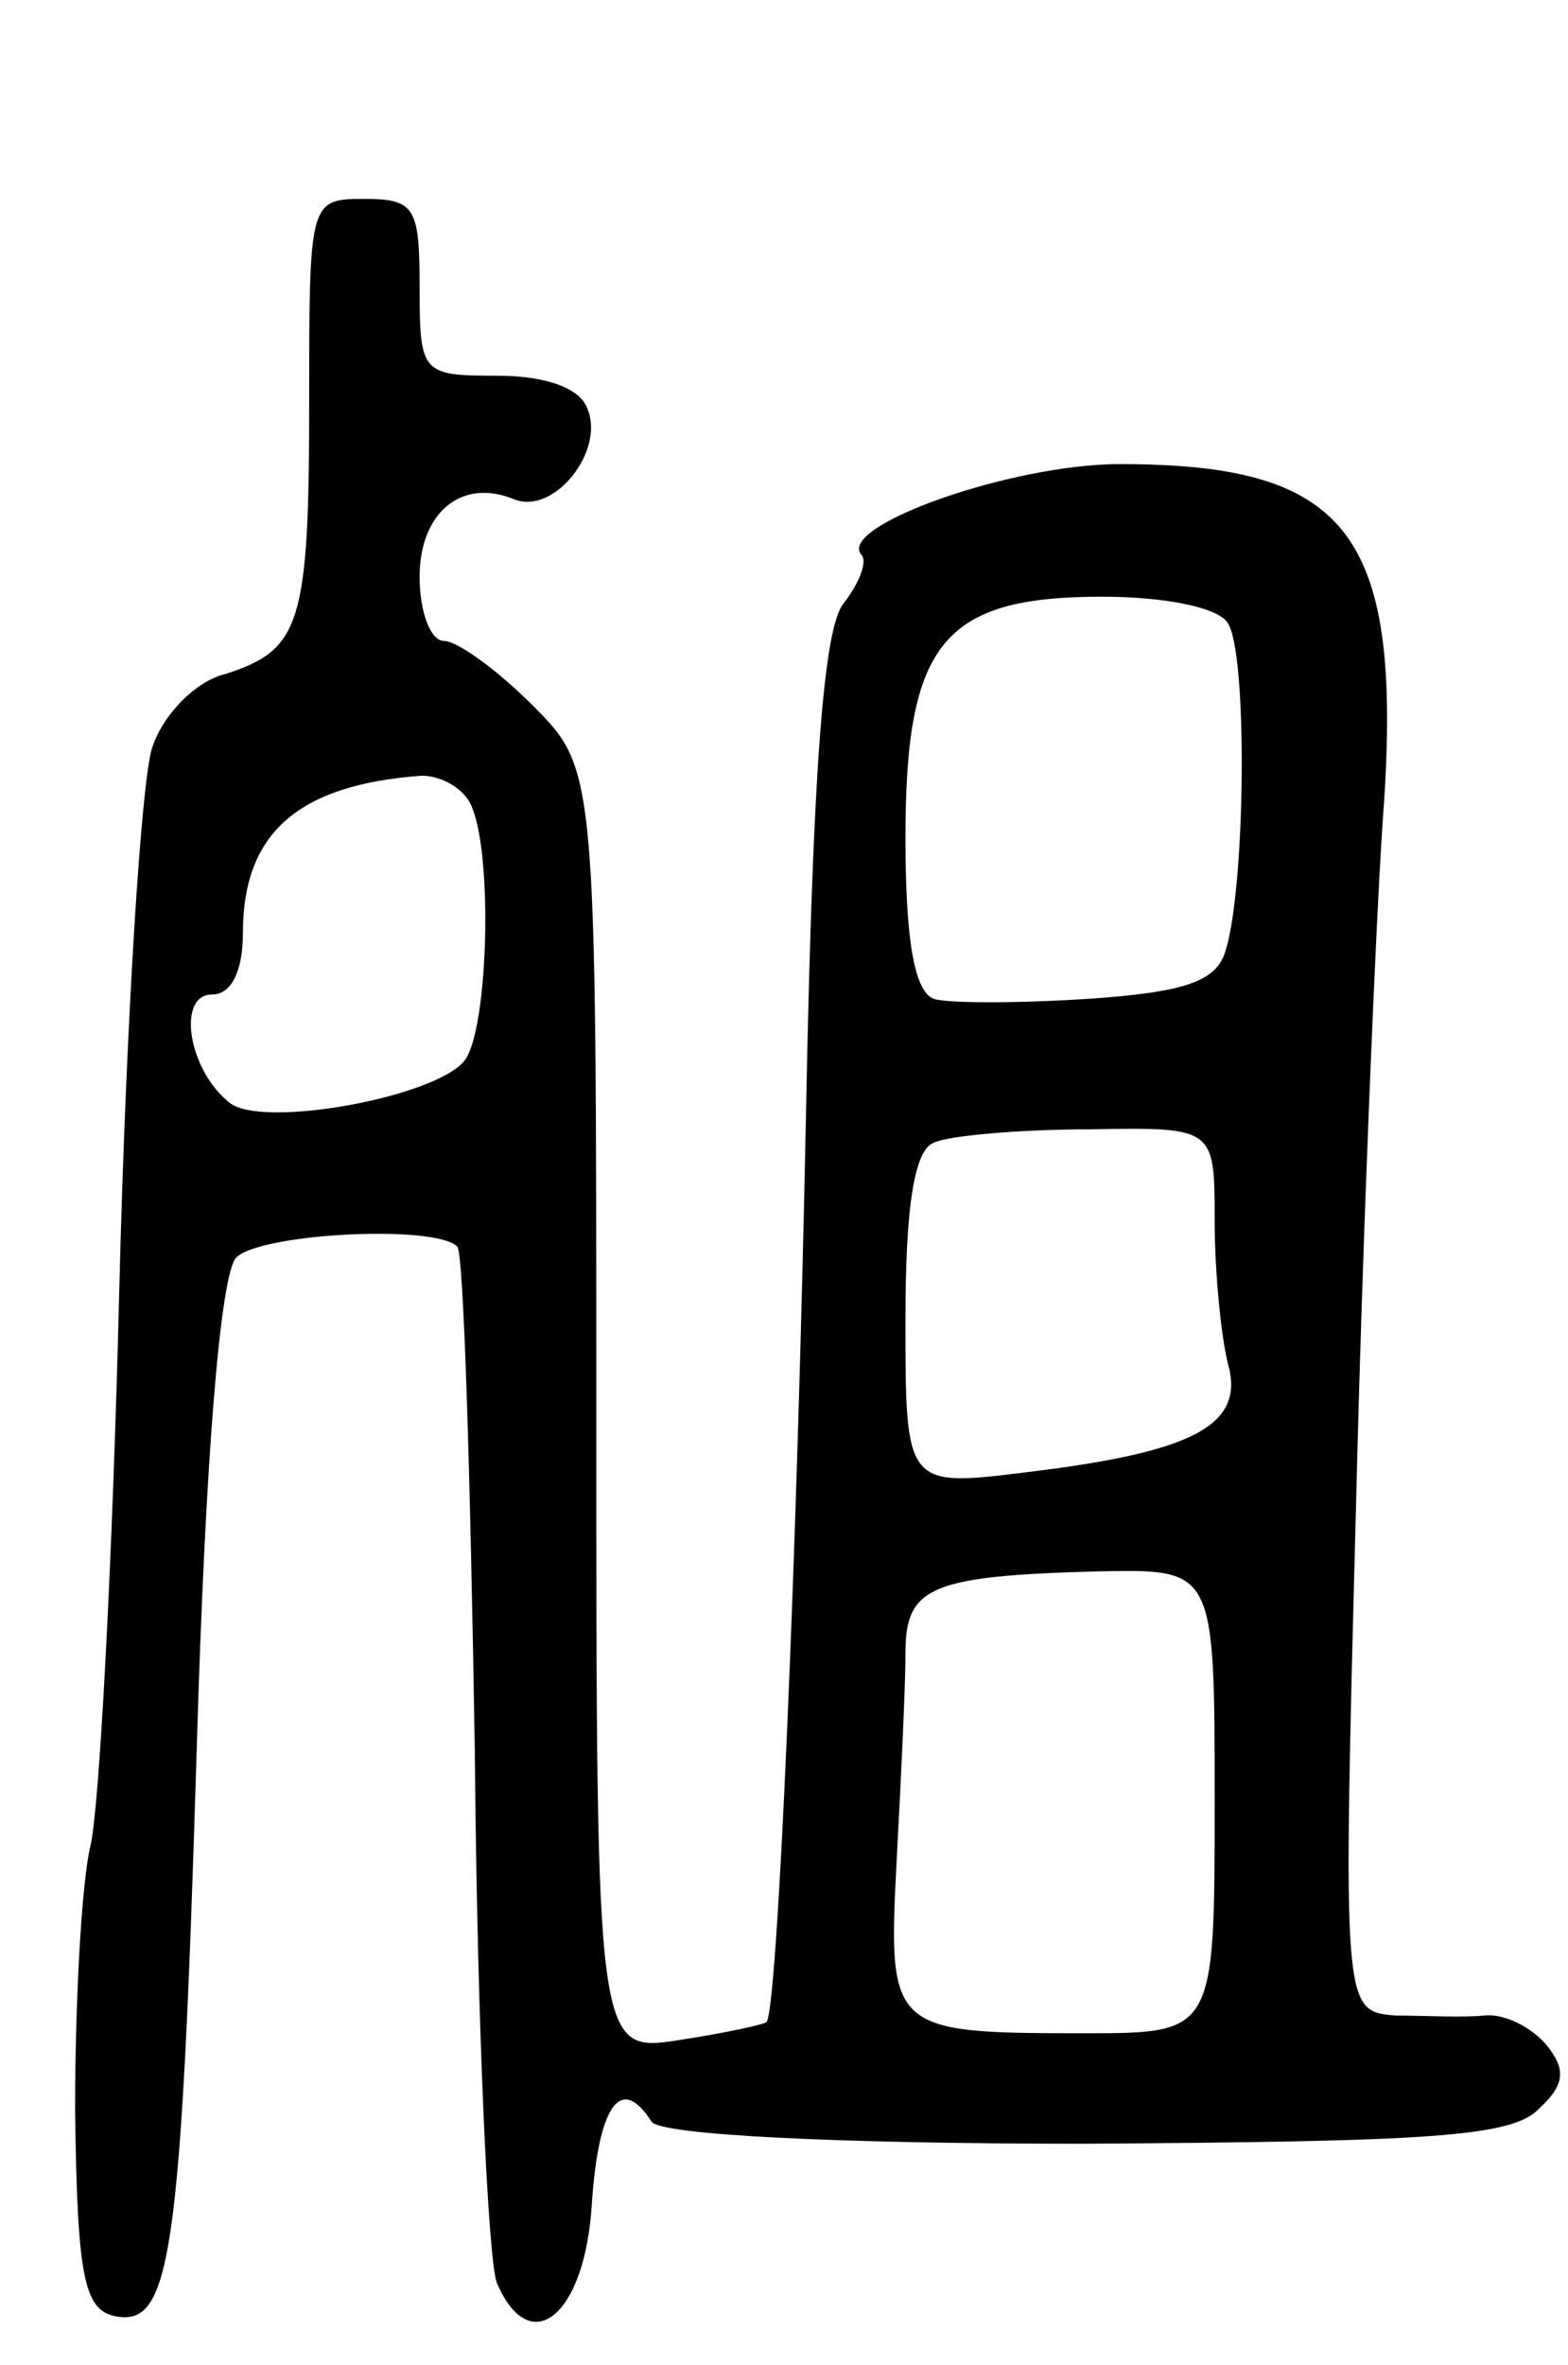 <svg version="1.0" xmlns="http://www.w3.org/2000/svg"
 width="71pt" height="107pt" viewBox="0 0 71 107"
 preserveAspectRatio="xMidYMid meet">
<g transform="translate(0,107) scale(0.1,-0.1)"
fill="#000000" stroke="none">
<path d="M140 888 c0 -101 -4 -112 -38 -123 -13 -3 -28 -18 -33 -33 -5 -14
-12 -125 -15 -246 -3 -122 -9 -234 -13 -251 -4 -16 -7 -70 -7 -120 1 -75 4
-90 18 -93 25 -5 30 24 37 254 4 138 11 218 18 225 11 11 90 15 100 5 3 -2 6
-105 8 -228 1 -123 6 -231 10 -241 15 -35 40 -15 43 36 3 44 13 59 27 37 4 -6
83 -10 196 -10 156 1 194 3 206 16 12 11 12 18 3 29 -7 8 -19 14 -28 13 -10
-1 -28 0 -40 0 -24 2 -24 2 -18 230 3 125 9 264 12 309 10 131 -14 163 -119
163 -49 0 -128 -28 -117 -41 3 -3 -1 -13 -8 -22 -9 -11 -14 -74 -17 -229 -4
-203 -13 -410 -18 -413 -1 -1 -19 -5 -39 -8 -38 -6 -38 -6 -38 284 0 291 0
291 -29 320 -16 16 -34 29 -40 29 -6 0 -11 13 -11 29 0 29 19 45 43 35 18 -7
41 22 33 41 -3 9 -18 15 -41 15 -34 0 -35 1 -35 40 0 36 -2 40 -25 40 -25 0
-25 -1 -25 -92z m416 -100 c9 -14 8 -119 -1 -148 -4 -14 -18 -19 -63 -22 -31
-2 -63 -2 -69 0 -9 3 -13 27 -13 73 0 88 17 109 89 109 29 0 53 -5 57 -12z
m-342 -84 c9 -23 7 -97 -3 -113 -11 -17 -92 -32 -107 -20 -19 15 -24 49 -8 49
9 0 14 11 14 28 0 45 25 67 81 71 9 0 20 -6 23 -15z m336 -186 c0 -24 3 -53 6
-65 8 -28 -16 -40 -90 -49 -56 -7 -56 -7 -56 69 0 51 4 77 13 80 6 3 38 6 70
6 57 1 57 1 57 -41z m0 -263 c0 -105 0 -105 -59 -105 -88 0 -89 1 -85 78 2 37
4 79 4 94 0 30 11 35 88 37 52 1 52 1 52 -104z"/>
</g>
</svg>
